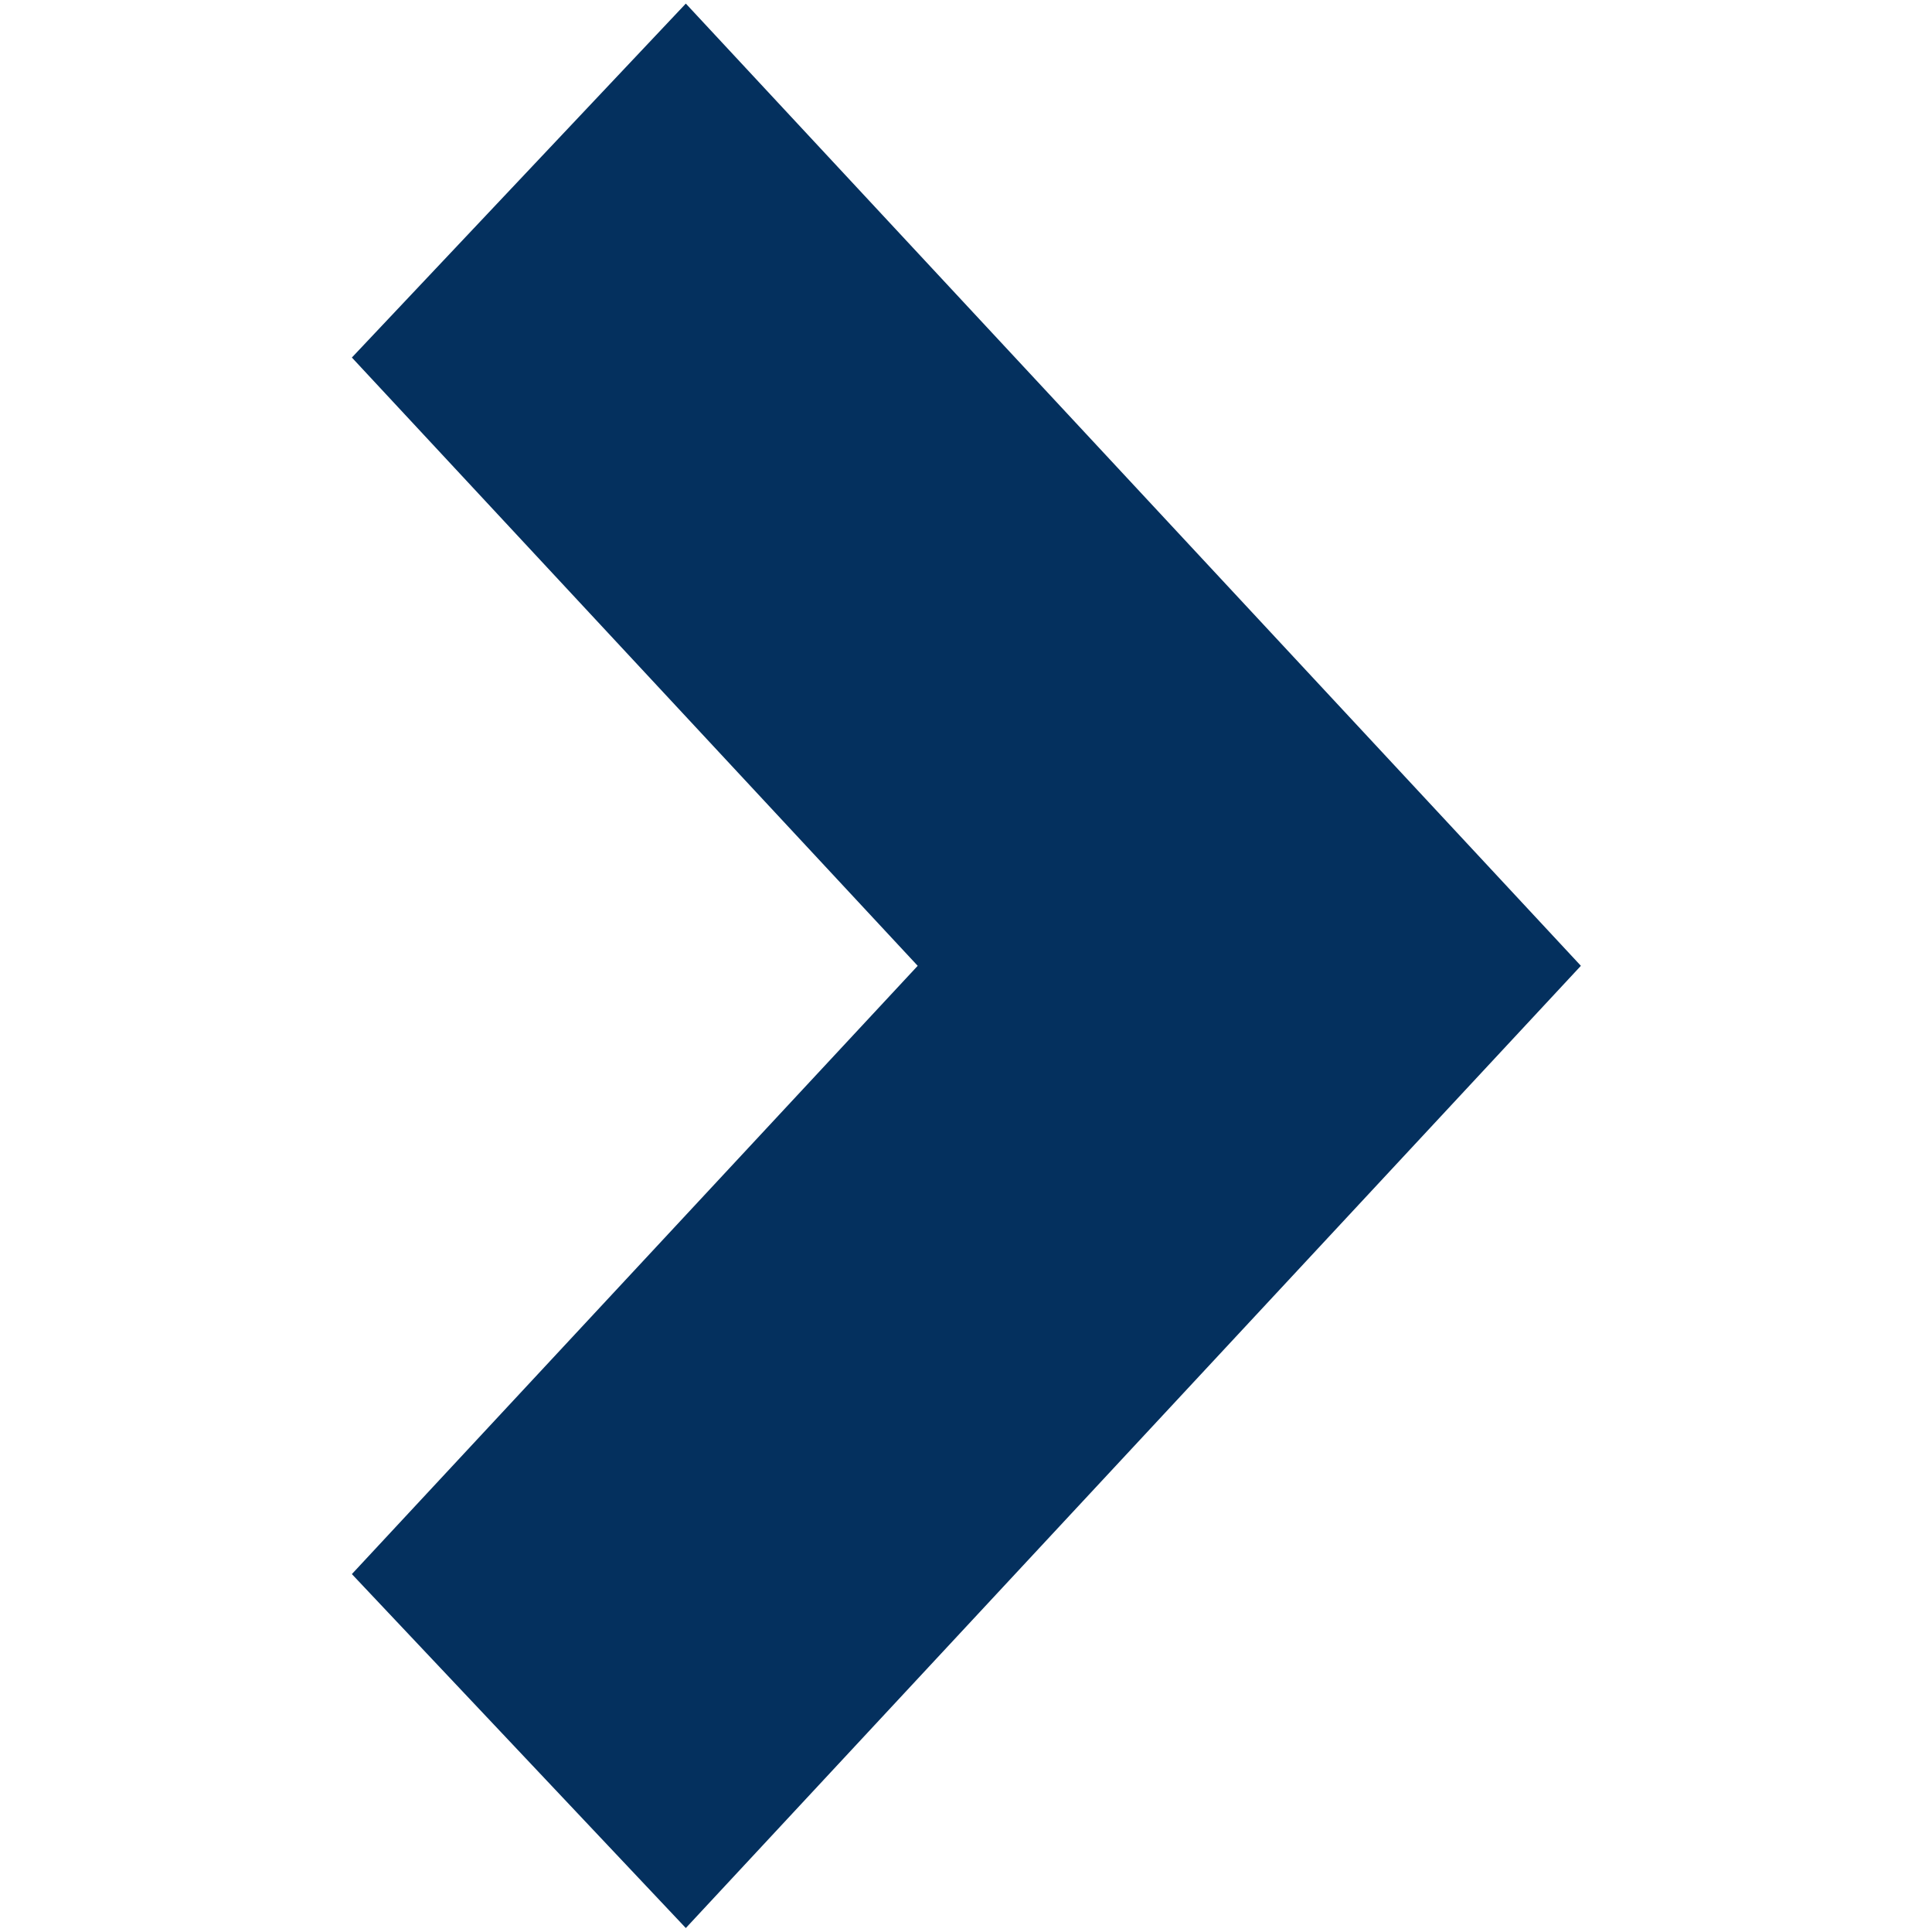 <svg version="1.1" xmlns="http://www.w3.org/2000/svg" xmlns:xlink="http://www.w3.org/1999/xlink" viewBox="0 0 1024 1024">
    <path fill="#04305e" d="M363.5,1021.9l474.4-510L363.5,1.9L186.5,189.5l299.9,322.4L186.5,834.3L363.5,1021.9z"/>
</svg>
